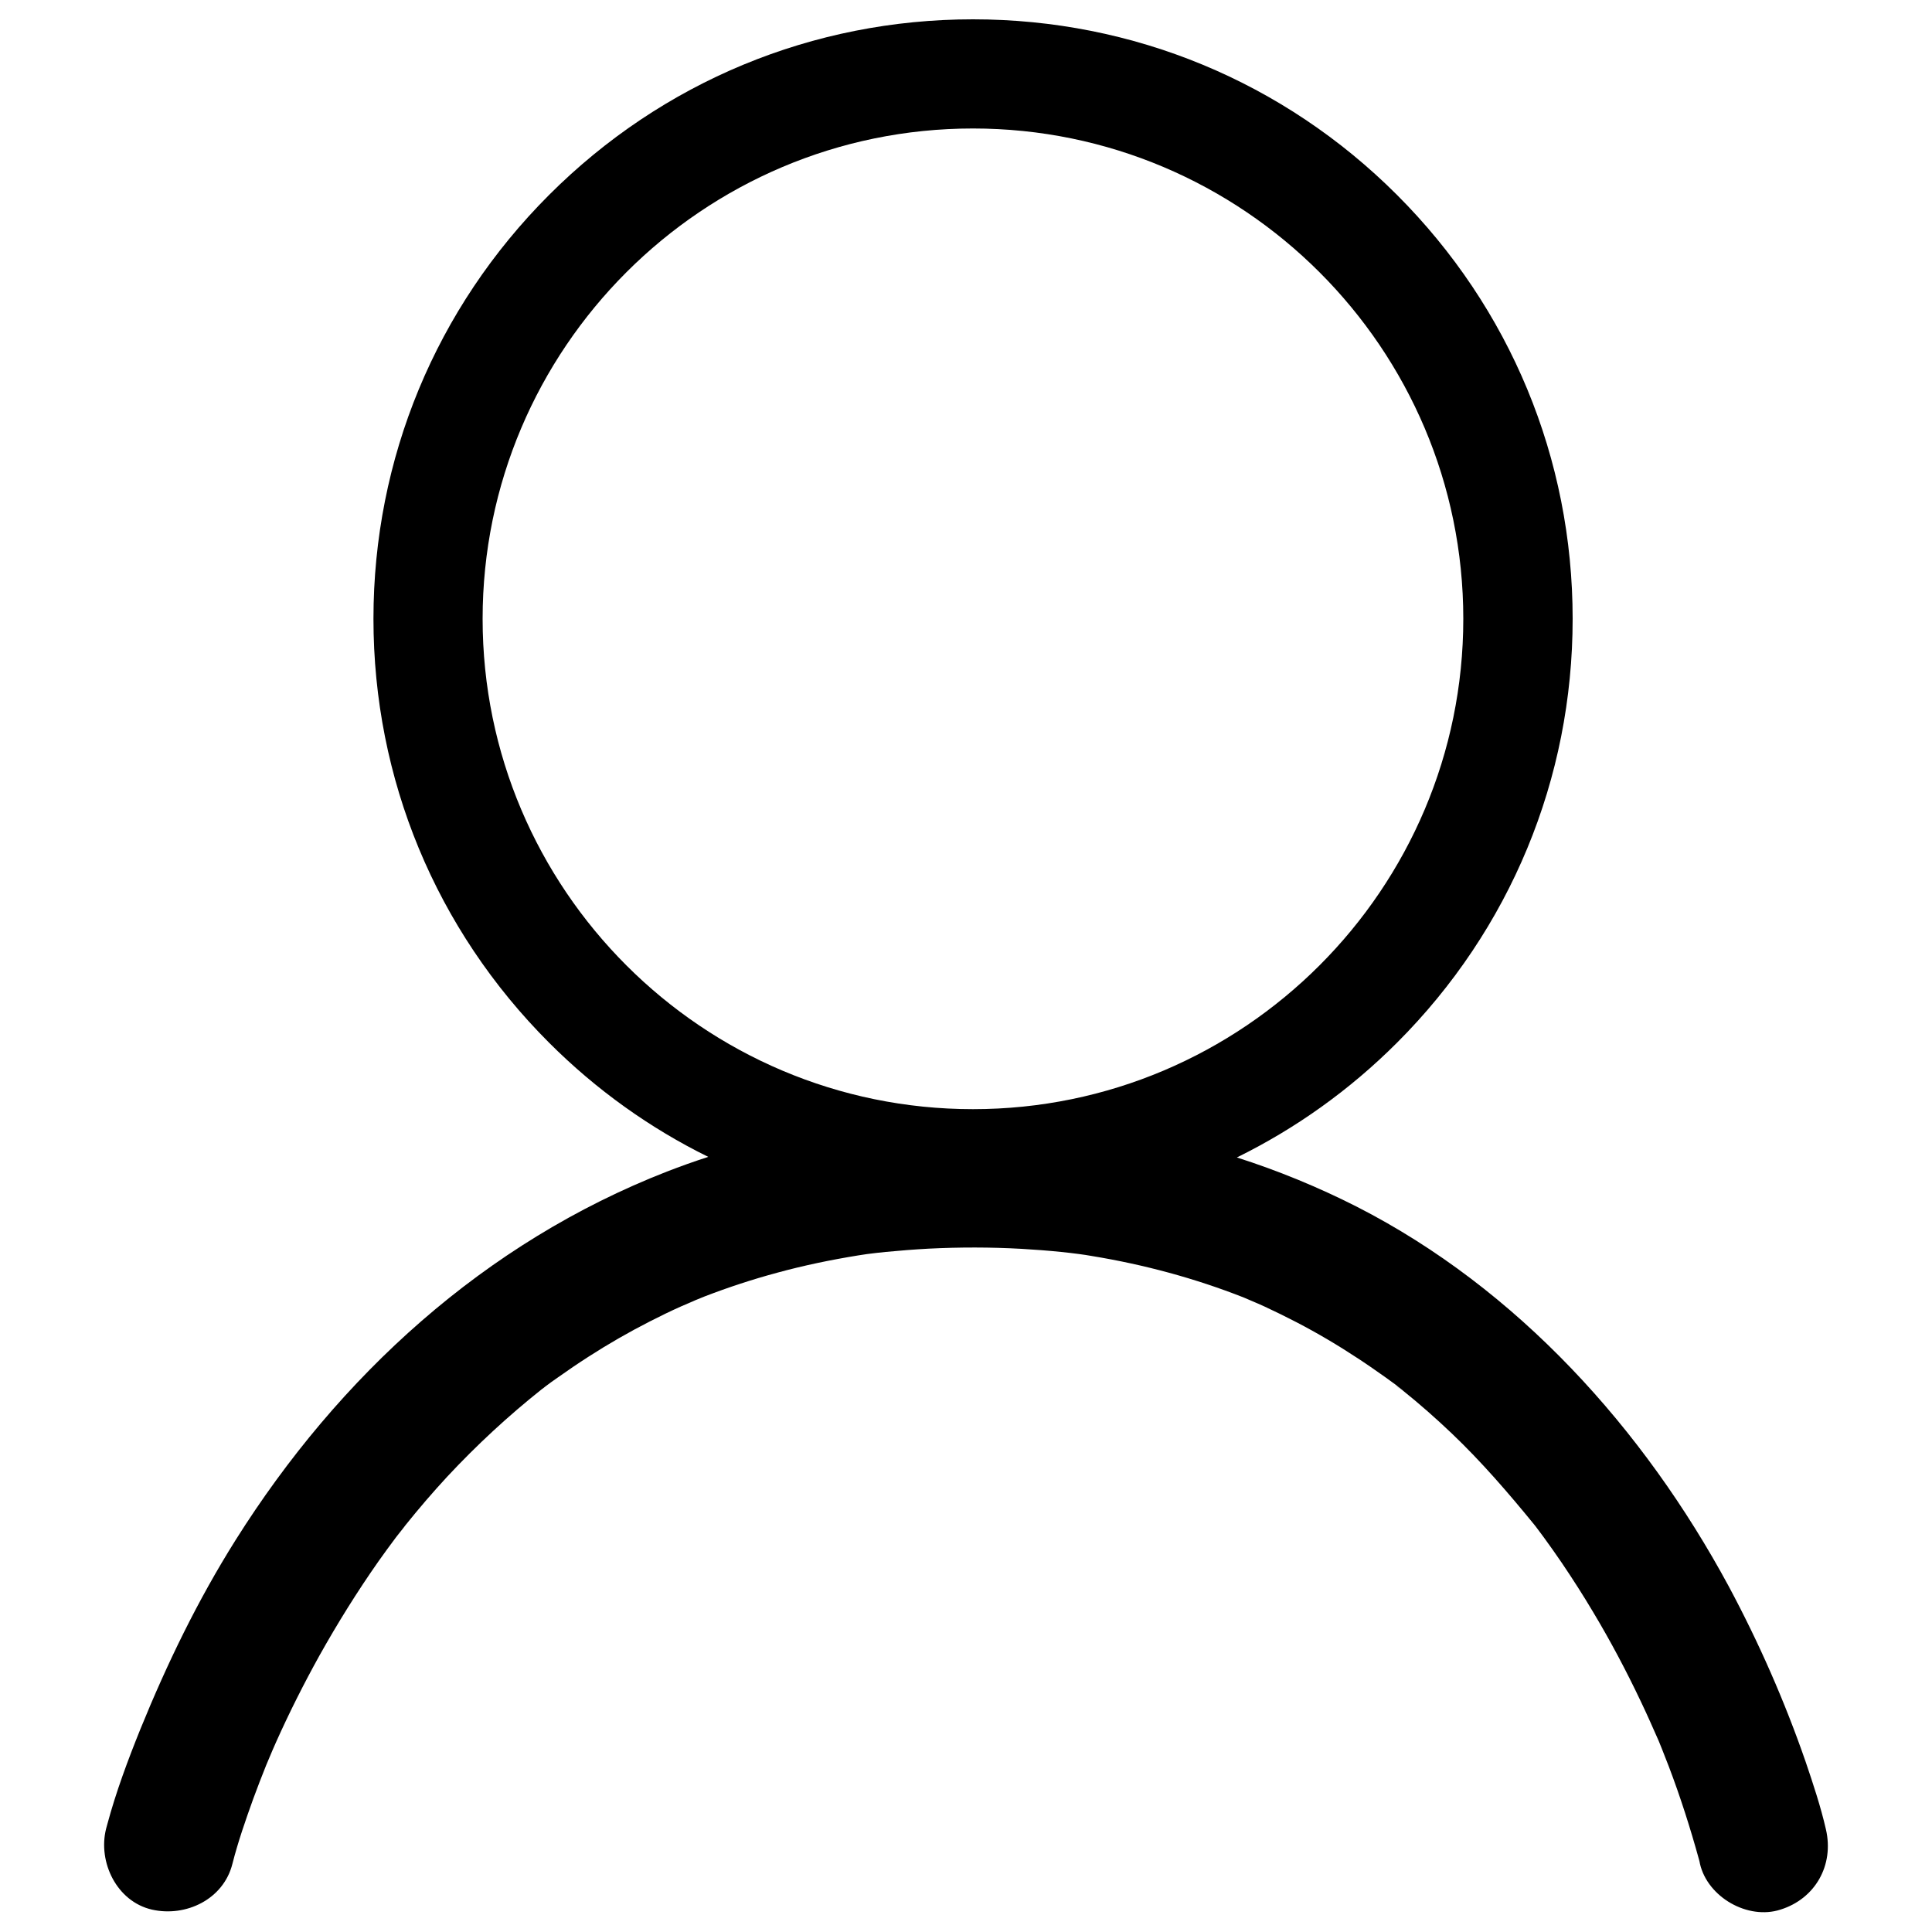 <?xml version="1.0" encoding="utf-8"?>
<!-- Svg Vector Icons : http://www.onlinewebfonts.com/icon -->
<!DOCTYPE svg PUBLIC "-//W3C//DTD SVG 1.1//EN" "http://www.w3.org/Graphics/SVG/1.1/DTD/svg11.dtd">
<svg version="1.1" xmlns="http://www.w3.org/2000/svg" xmlns:xlink="http://www.w3.org/1999/xlink" x="0px" y="0px" viewBox="0 0 1000 1000" enable-background="new 0 0 1000 1000" xml:space="preserve">
<g><path d="M945.1,946.9c-2.7-11.8-6.6-23.5-10.5-35c-10.8-31.2-24.2-61.7-39.8-90.8c-44-81.5-109.3-154-192.5-196.5c-20.1-10.2-40.8-18.7-62.1-25.5c30.3-14.9,58.3-34.8,82.9-59.4c58.6-58.6,90.9-136.6,90.9-219.4c0-82.9-32.3-160.8-90.9-219.4C664.5,42.3,586.5,10,503.6,10c-82.9,0-160.8,32.3-219.4,90.9c-58.6,58.6-90.9,136.5-90.9,219.4c0,82.9,32.3,160.8,90.9,219.4c24.4,24.4,52.3,44.3,82.4,59.1c-7.2,2.3-14.4,4.9-21.4,7.6c-94.3,36.8-169.7,105.6-223.3,190.8c-19.5,31-35.4,63.8-49.2,97.7c-6.5,16.1-12.7,32.7-17.2,49.5c-0.2,0.8-0.4,1.5-0.6,2.2c-4.3,17.2,5.5,37.6,23.7,41.8c17.6,4,37.1-5.3,41.7-23.7c2.9-11.4,6.8-22.6,10.8-33.7c2.1-5.8,4.4-11.6,6.7-17.4c1.4-3.5,6.4-14.8,0.4-1.2c1.6-3.6,3.1-7.1,4.7-10.7c6.8-15.2,14.3-30.1,22.4-44.7c9.4-16.8,19.6-33.2,30.7-49c2.9-4.1,5.9-8.2,8.9-12.2c1.3-1.7,2.6-3.4,3.9-5.1c-7.9,10.7-0.9,1.2,1.1-1.3c6.9-8.6,14.1-17,21.6-25.1c15.2-16.3,31.5-31.4,49-45.3c0.6-0.4,1.1-0.8,1.7-1.3c2.1-1.6,4.3-3.2,6.5-4.7c5.2-3.7,10.5-7.3,15.8-10.7c10.4-6.7,21-12.8,32-18.4c5.3-2.7,10.6-5.3,16-7.7c2.7-1.2,13.6-5.7,2-1c3.4-1.4,6.9-2.8,10.3-4.2c12.2-4.7,24.7-8.8,37.3-12.2c13.9-3.8,27.9-6.7,42.1-9c1.5-0.2,3.1-0.5,4.6-0.7c3.2-0.4,6.4-0.8,9.6-1.1c7.4-0.7,14.8-1.3,22.3-1.7c16-0.8,32.1-0.8,48.1,0.1c6.8,0.4,13.6,0.9,20.4,1.6c3.1,0.3,6.3,0.7,9.4,1.1c2.2,0.3,4.3,0.6,6.5,1c26.9,4.4,53.3,11.5,78.7,21.5c2.7,1.1,13.5,5.9,2.1,0.8c2.8,1.3,5.7,2.5,8.5,3.8c5.6,2.6,11.1,5.3,16.5,8.1c11,5.7,21.8,12.1,32.1,18.9c4.9,3.2,9.6,6.5,14.4,9.9c1.8,1.3,3.7,2.7,5.5,4c-0.6-0.5-1.2-1-2-1.6c0.7,0.6,1.5,1.2,2.2,1.8c0,0,0.1,0,0.1,0.1c1.4,1.1,4.1,3.2,2.5,2c9,7.2,17.6,14.8,25.9,22.7c15.3,14.6,29,30.5,42.4,46.9c0.5,0.7,1.1,1.3,1.4,1.8c1.3,1.7,2.5,3.4,3.8,5.1c3.2,4.4,6.3,8.8,9.3,13.2c5.6,8.3,11,16.7,16.1,25.3c9,15,17.2,30.5,24.7,46.3c3.2,6.7,6.2,13.5,9.2,20.3c0.6,1.4,1.1,2.8,1.7,4.2c1.2,3.1,2.4,6.1,3.6,9.2c6,15.8,11.1,31.8,15.6,48.1c0.2,0.7,0.4,1.5,0.5,2.2c4,17.3,24.8,29.2,41.7,23.7C939.5,982.8,949.4,965.5,945.1,946.9z M249.8,320.3c0-139.9,113.8-253.8,253.8-253.8c139.9,0,253.8,113.8,253.8,253.8c0,139.9-113.8,253.8-253.8,253.8C363.7,574.1,249.8,460.3,249.8,320.3z M793.4,788.8C789.3,783.7,791.3,786.2,793.4,788.8L793.4,788.8z"/><path d="M722.9,717.6c-0.1-0.1-0.1-0.1-0.2-0.2c1.4,1.1,2.3,1.8,2.8,2.2c-0.1-0.1-0.2-0.2-0.3-0.3C724.4,718.8,723.6,718.2,722.9,717.6z"/></g>
</svg>